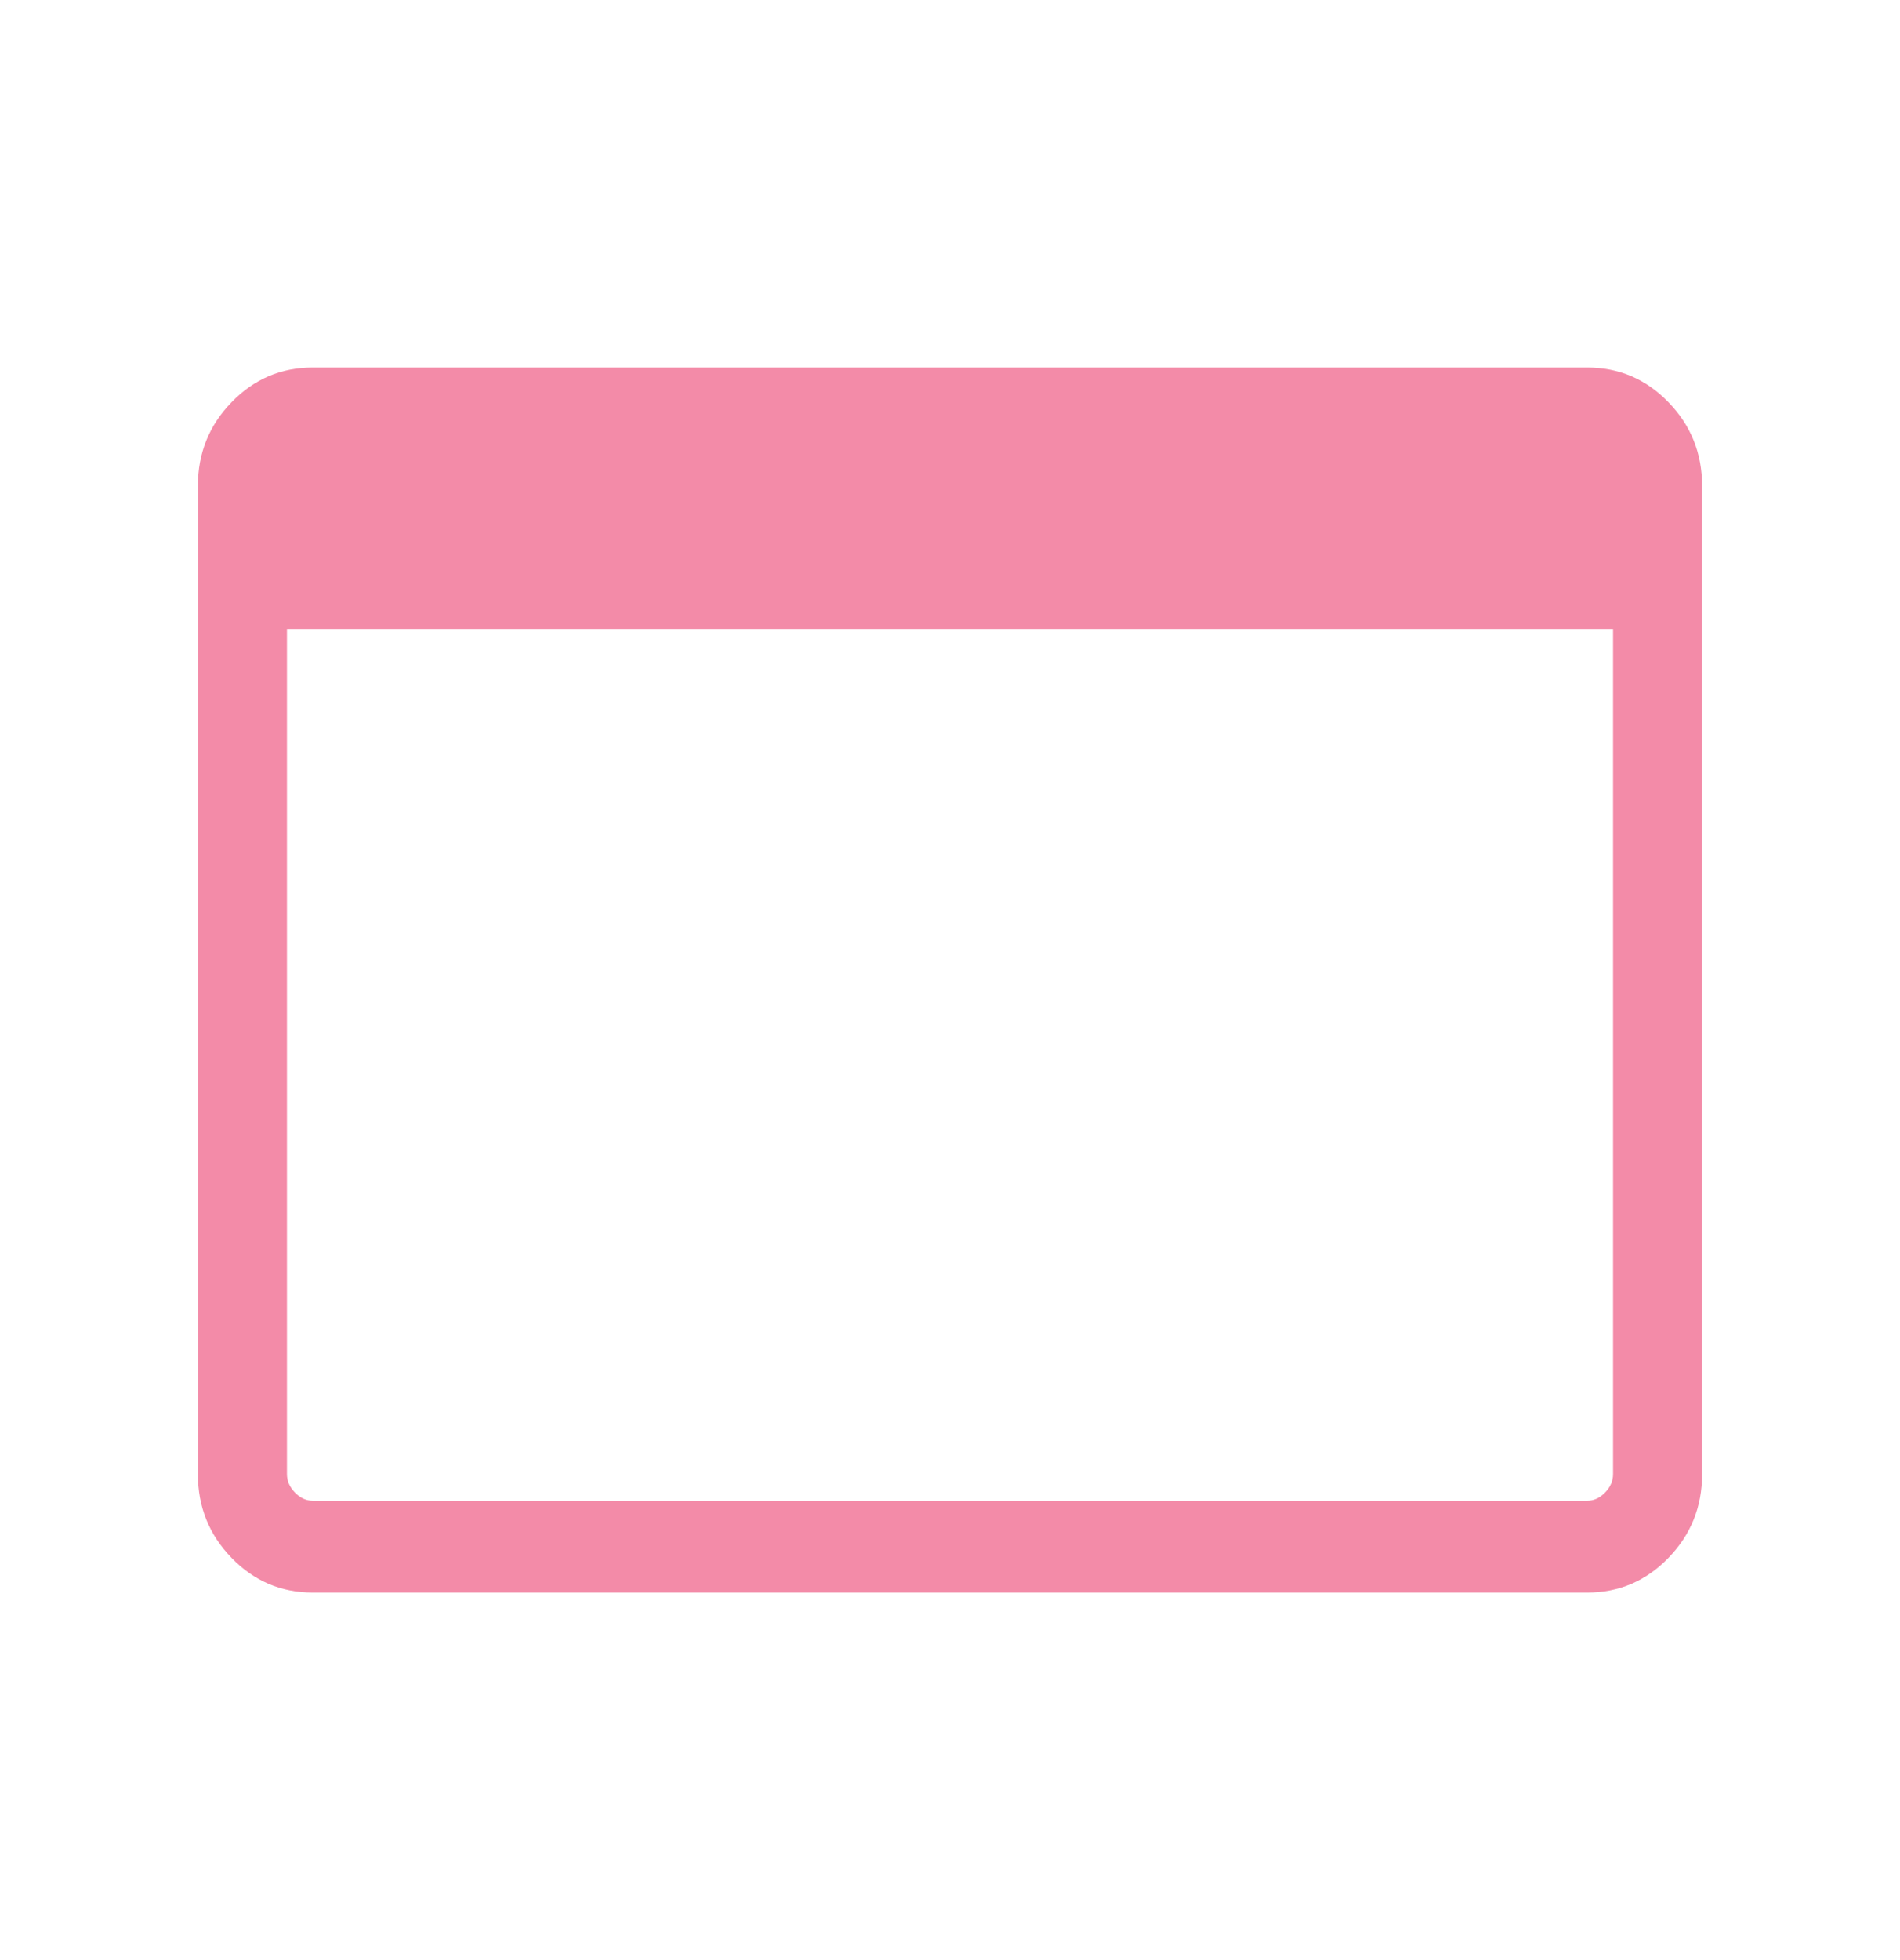 <svg width="32" height="33" viewBox="0 0 32 33" fill="none" xmlns="http://www.w3.org/2000/svg">
<path d="M26.733 26.812H5.267C4.733 26.812 4.278 26.618 3.9 26.228C3.522 25.838 3.333 25.369 3.333 24.819V8.181C3.333 7.631 3.522 7.161 3.9 6.772C4.278 6.382 4.733 6.188 5.267 6.188H26.733C27.267 6.188 27.722 6.382 28.1 6.772C28.478 7.161 28.667 7.631 28.667 8.181V24.819C28.667 25.369 28.478 25.838 28.1 26.228C27.722 26.618 27.267 26.812 26.733 26.812ZM4.833 10.588V24.819C4.833 24.933 4.878 25.037 4.967 25.128C5.056 25.22 5.156 25.266 5.267 25.266H26.733C26.844 25.266 26.944 25.22 27.033 25.128C27.122 25.037 27.167 24.933 27.167 24.819V10.588H4.833Z" fill="#F38BA8"/>
</svg>
